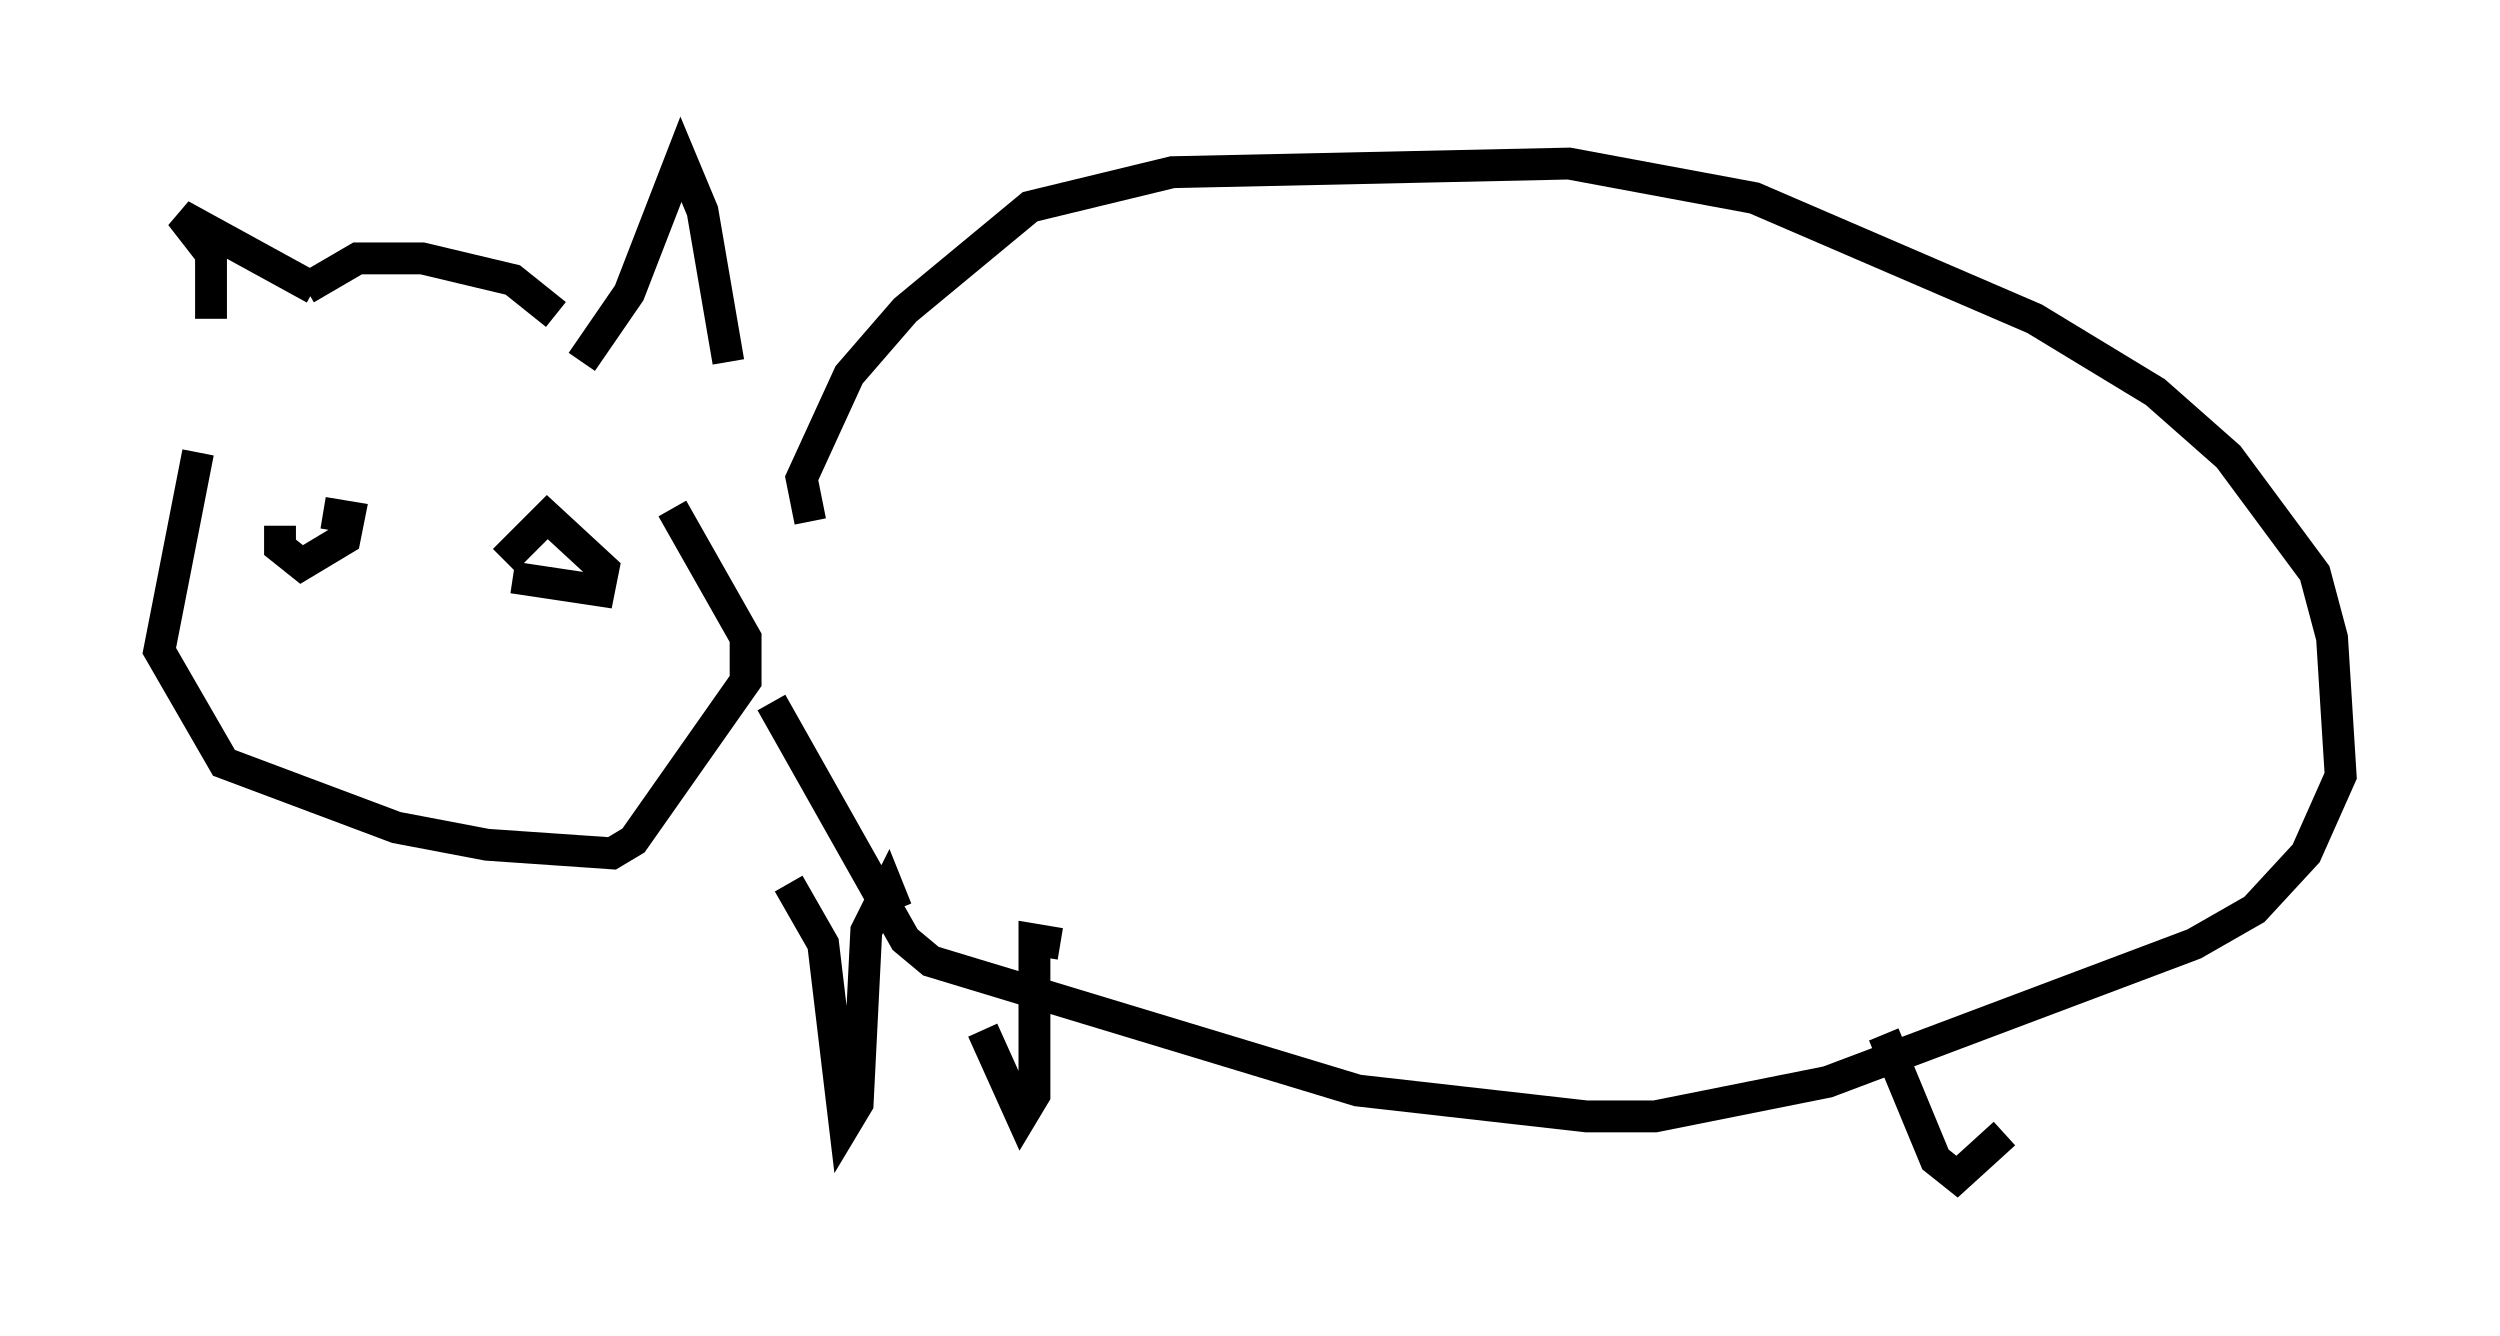 <?xml version="1.0" encoding="utf-8" ?>
<svg baseProfile="full" height="41.935" version="1.1" width="78.47" xmlns="http://www.w3.org/2000/svg" xmlns:ev="http://www.w3.org/2001/xml-events" xmlns:xlink="http://www.w3.org/1999/xlink"><defs /><rect fill="white" height="41.935" width="78.47" x="0" y="0" /><path d="M16.367, 17.449 m-0.271, 0.677 l2.706, 0.406 0.135, -0.677 l-1.759, -1.624 -1.353, 1.353 m-7.036, -1.083 l0.0, 0.677 0.677, 0.541 l1.353, -0.812 0.135, -0.677 l-0.812, -0.135 m8.119, -4.736 l1.488, -2.165 1.624, -4.195 l0.677, 1.624 0.812, 4.736 m-5.413, -1.488 l-1.353, -1.083 -2.842, -0.677 l-2.03, 0.0 -1.624, 0.947 m0.271, 0.0 l-4.195, -2.3 0.947, 1.218 l0.0, 2.03 m-0.406, 4.195 l-1.218, 6.225 2.03, 3.518 l5.413, 2.03 2.842, 0.541 l3.924, 0.271 0.677, -0.406 l3.518, -5.007 0.0, -1.353 l-2.3, -4.059 m4.33, 0.406 l-0.271, -1.353 1.488, -3.248 l1.759, -2.03 3.924, -3.248 l4.465, -1.083 12.449, -0.271 l5.819, 1.083 8.796, 3.789 l3.789, 2.3 2.3, 2.03 l2.706, 3.654 0.541, 2.03 l0.271, 4.33 -1.083, 2.436 l-1.624, 1.759 -1.894, 1.083 l-11.502, 4.33 -5.413, 1.083 l-2.165, 0.0 -7.172, -0.812 l-13.396, -4.059 -0.812, -0.677 l-4.195, -7.442 m0.541, 5.683 l1.083, 1.894 0.677, 5.683 l0.406, -0.677 0.271, -5.413 l0.677, -1.353 0.271, 0.677 m2.706, 3.789 l1.218, 2.706 0.406, -0.677 l0.0, -4.871 0.812, 0.135 m25.845, 2.842 l1.624, 3.924 0.677, 0.541 l1.488, -1.353 " fill="none" stroke="black" stroke-width="1" /></svg>